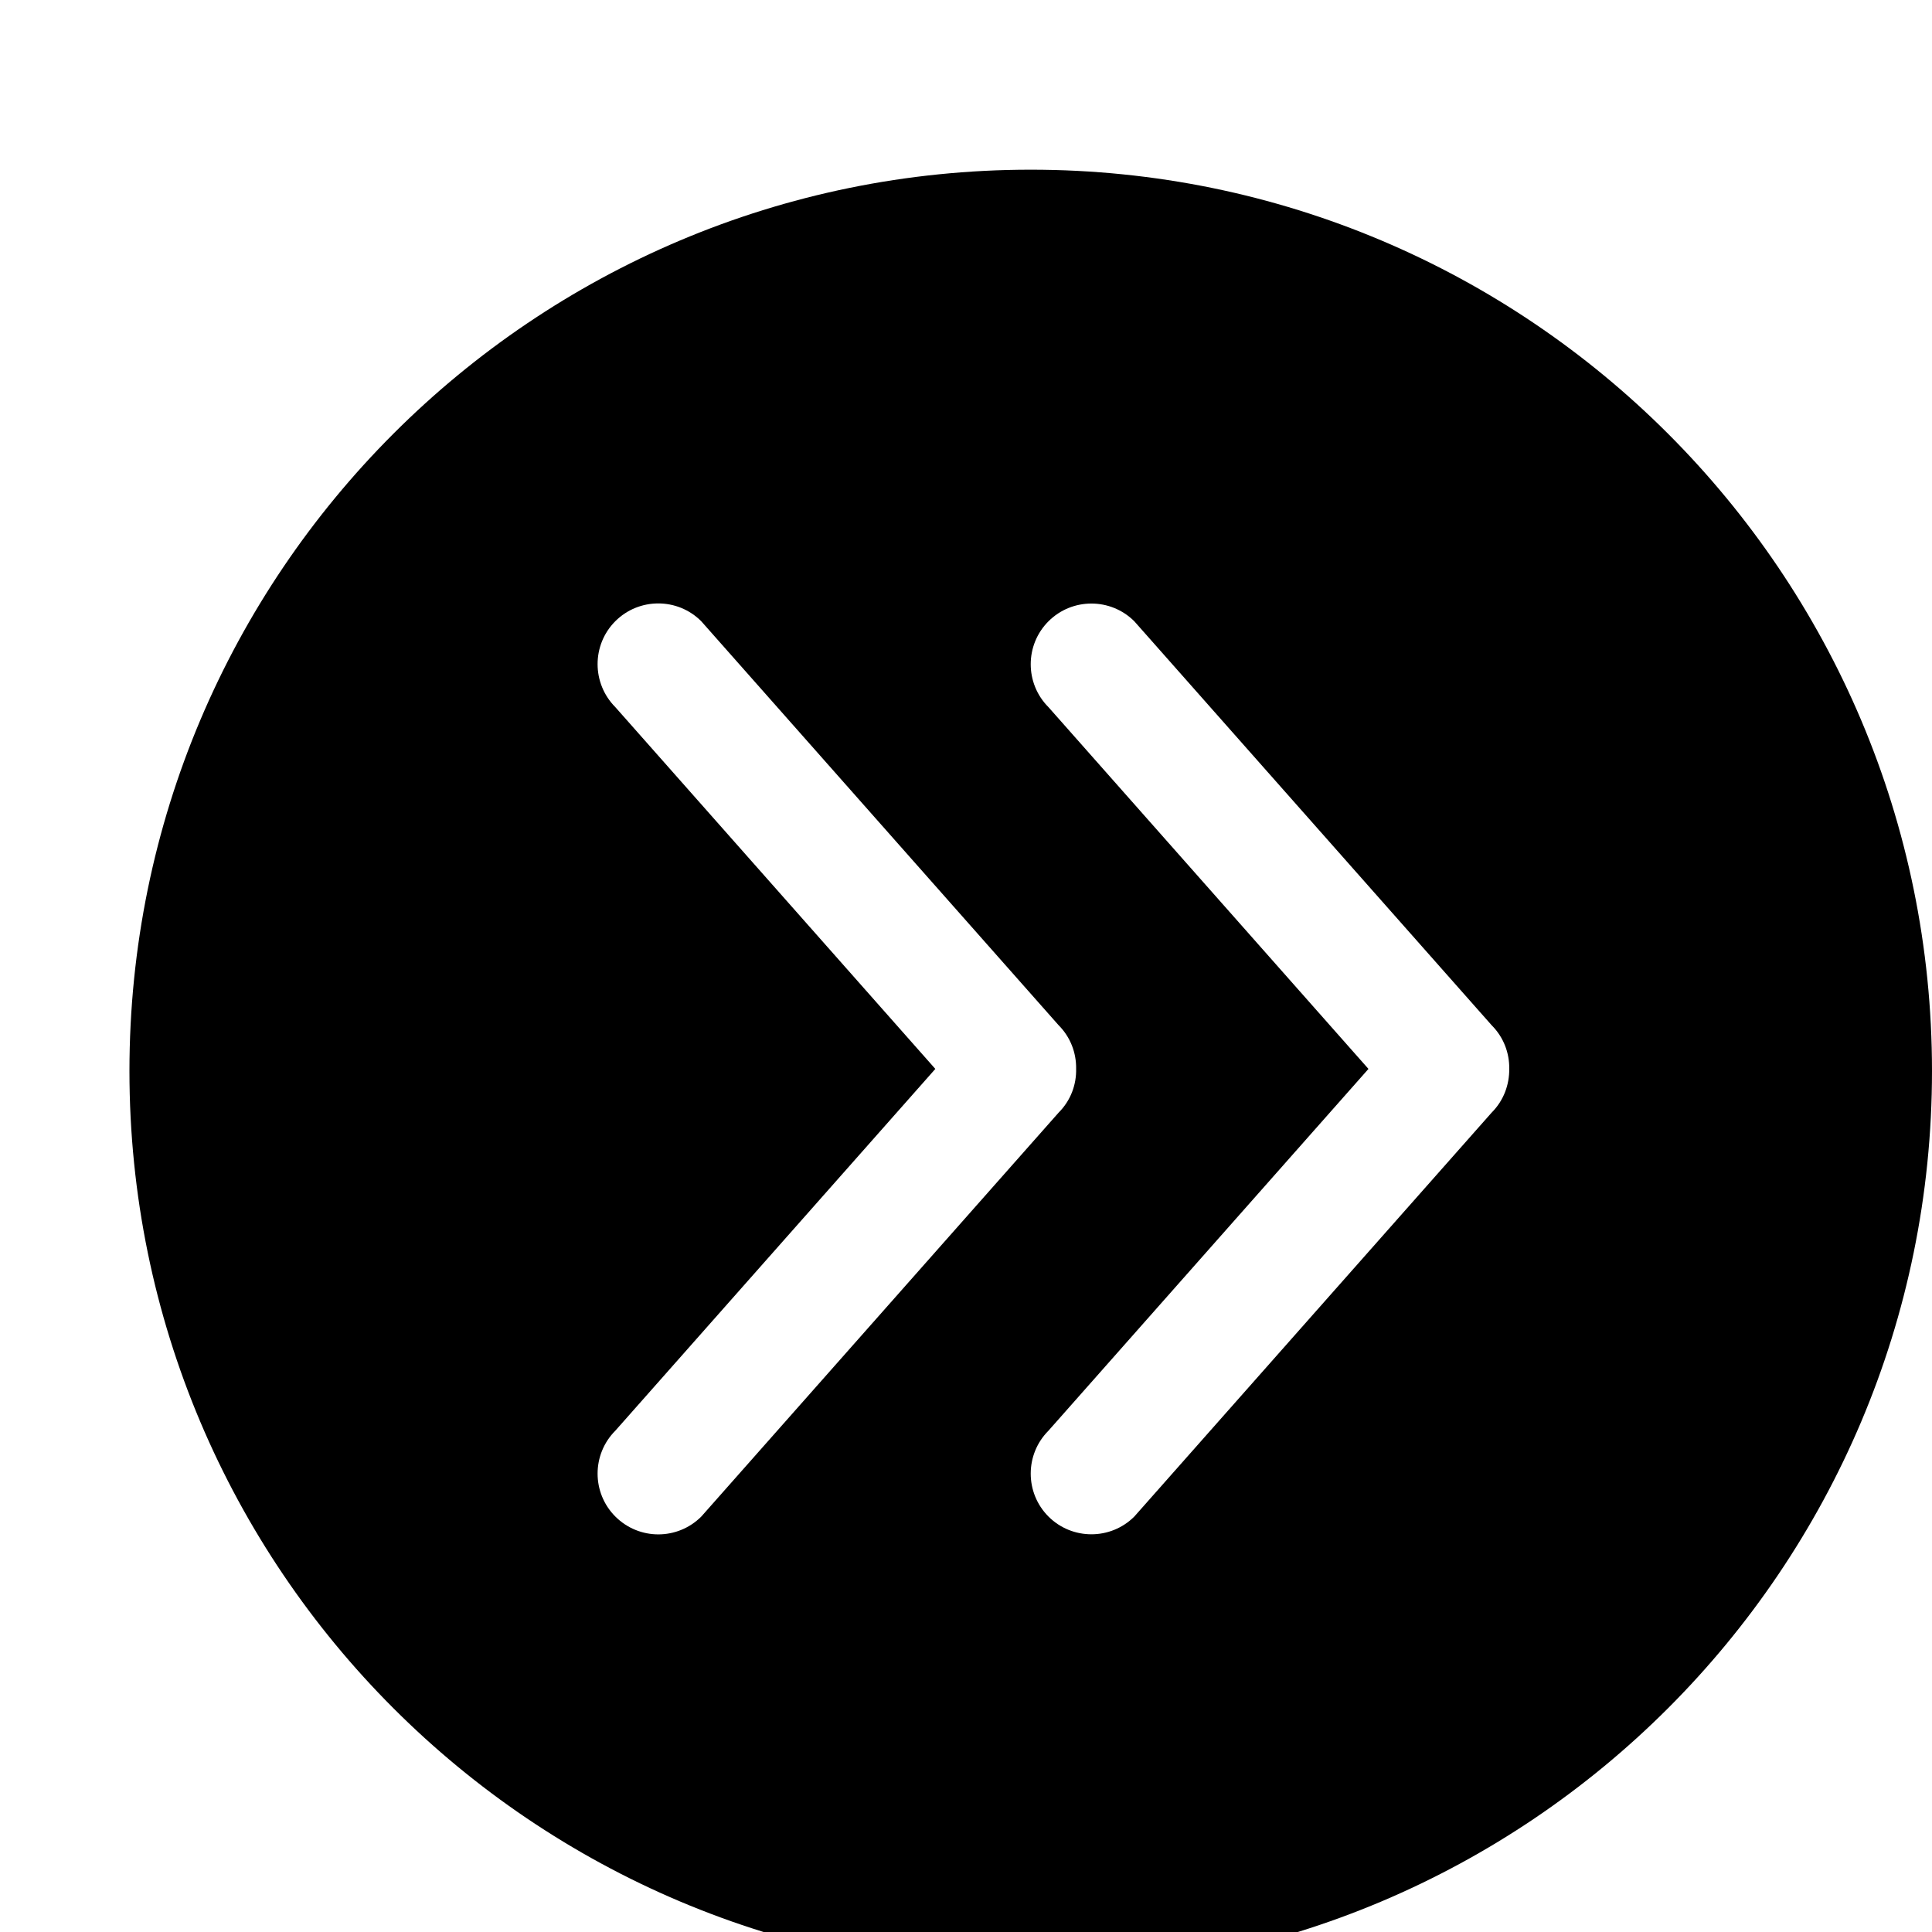 <svg xmlns="http://www.w3.org/2000/svg" viewBox="0 0 1024 1024"><path d="M546.304 89.941c-263.808 0-477.696 213.888-477.696 477.696s213.888 477.696 477.696 477.696S1024 831.445 1024 567.637 810.112 89.941 546.304 89.941zm-220.16 713.856c-12.544-12.544-12.544-32.96 0-45.504l169.6-191.744-169.6-191.744c-12.544-12.608-12.544-33.024 0-45.568s32.96-12.544 45.504 0l189.376 214.08c6.4 6.4 9.472 14.784 9.344 23.168.192 8.448-2.88 16.832-9.28 23.232l-189.376 214.08c-12.608 12.608-32.96 12.608-45.568 0zm464.448-214.08l-189.376 214.08c-12.544 12.544-32.96 12.544-45.504 0s-12.544-32.96 0-45.504l169.6-191.744-169.6-191.744c-12.544-12.544-12.544-32.96 0-45.504s32.96-12.544 45.504 0l189.376 214.08c6.4 6.4 9.472 14.784 9.344 23.168.064 8.384-2.944 16.768-9.344 23.168z"/></svg>
